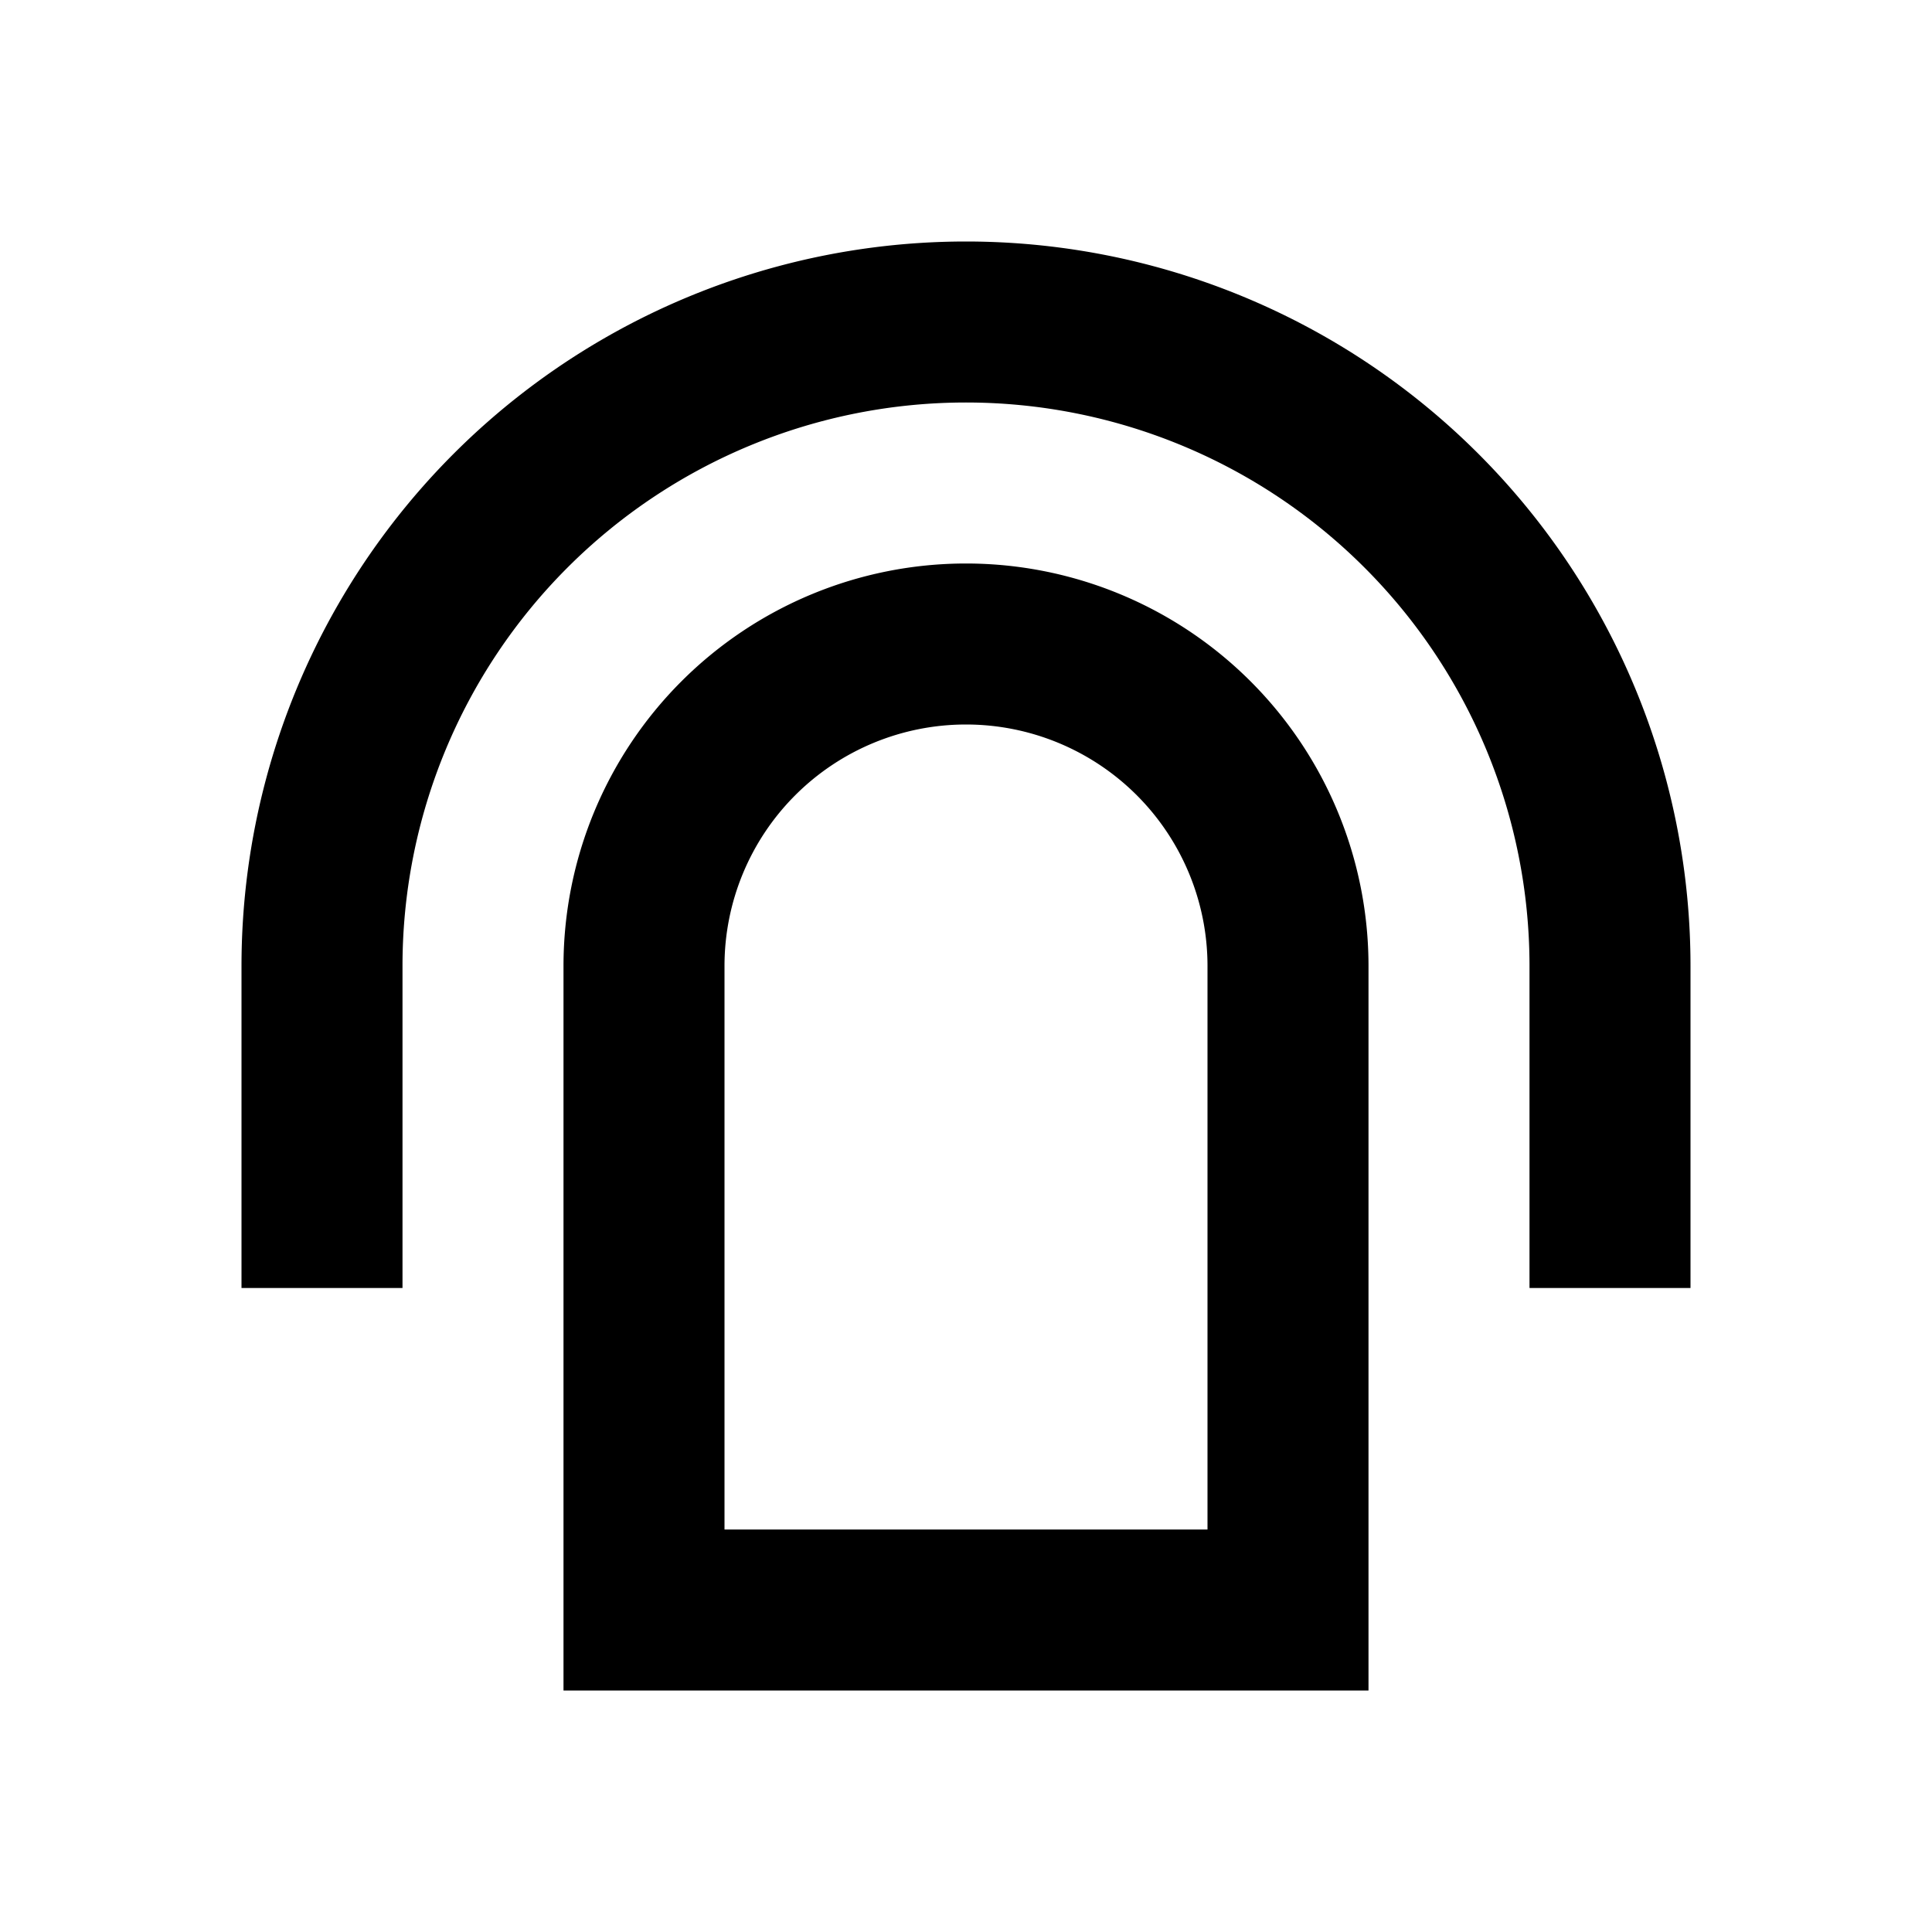 <svg xmlns="http://www.w3.org/2000/svg" viewBox="0 0 48 48"><rect width="48" height="48" style="fill:none"/><path d="M24,18a6,6,0,0,1,6,6V38H18V24a6,6,0,0,1,6-6m0-4h0A10,10,0,0,0,14,24V42H34V24A10,10,0,0,0,24,14Zm0-8A18,18,0,0,0,6,24v8h4V24a14,14,0,0,1,28,0v8h4V24A18,18,0,0,0,24,6Z"/></svg>